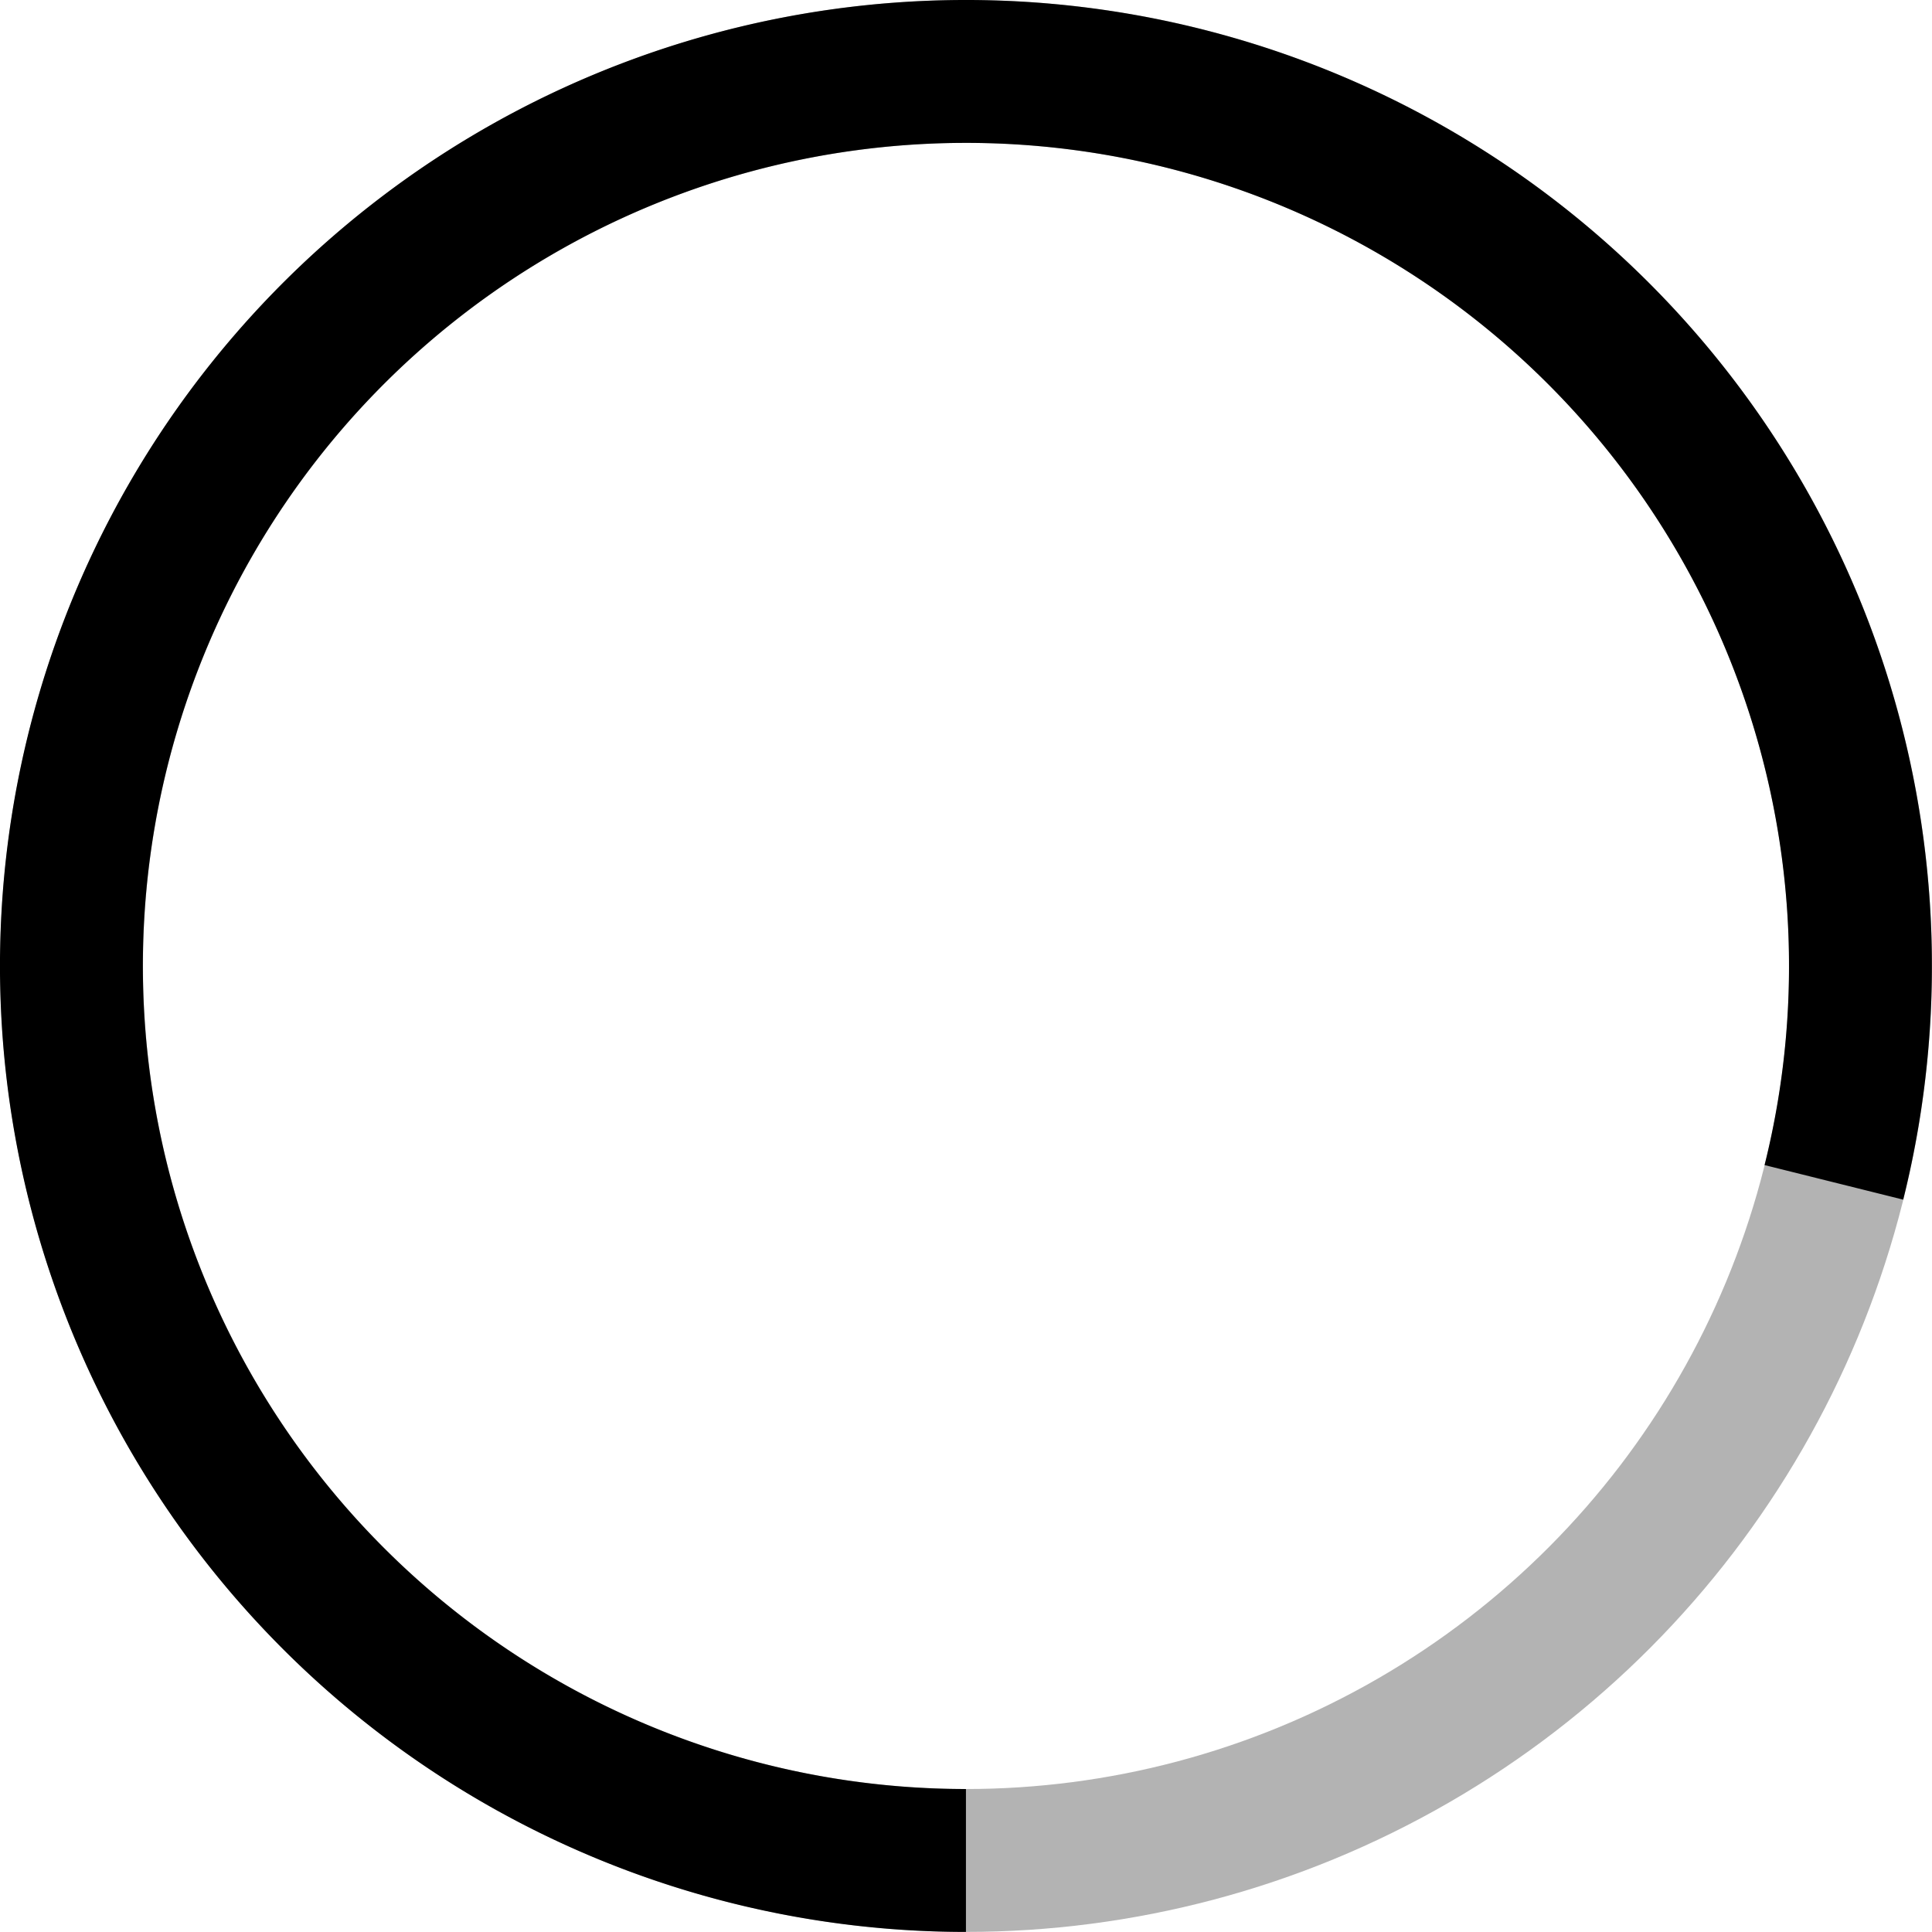 <?xml version="1.0" encoding="UTF-8" standalone="no"?>
<!-- Created with Inkscape (http://www.inkscape.org/) -->

<svg
   width="202.818mm"
   height="202.809mm"
   viewBox="0 0 202.818 202.809"
   version="1.1"
   id="svg1"
   xmlns="http://www.w3.org/2000/svg"
   xmlns:svg="http://www.w3.org/2000/svg">
  <defs
     id="defs1" />
  <g
     id="layer1"
     transform="translate(-3.587,-25.386)">
    <circle
       style="display:inline;fill:none;fill-opacity:1;stroke:#000000;stroke-width:15;stroke-dasharray:none;stroke-opacity:0.3"
       id="path1"
       cx="105"
       cy="126.79"
       r="93.904" />
  </g>
  <g
     id="layer3"
     transform="translate(-3.587,-25.386)">
    <path
       style="display:inline;fill:none;fill-opacity:1;stroke:#000000;stroke-width:15;stroke-linecap:butt;stroke-linejoin:bevel;stroke-miterlimit:9;stroke-dasharray:none;stroke-opacity:1;paint-order:normal"
       id="path1-5"
       d="M 104.99,220.695 A 93.904,93.904 0 0 1 16.201,157.362 93.904,93.904 0 0 1 47.177,52.793 93.904,93.904 0 0 1 156.134,48.035 93.904,93.904 0 0 1 196.105,149.508" />
  </g>
</svg>
